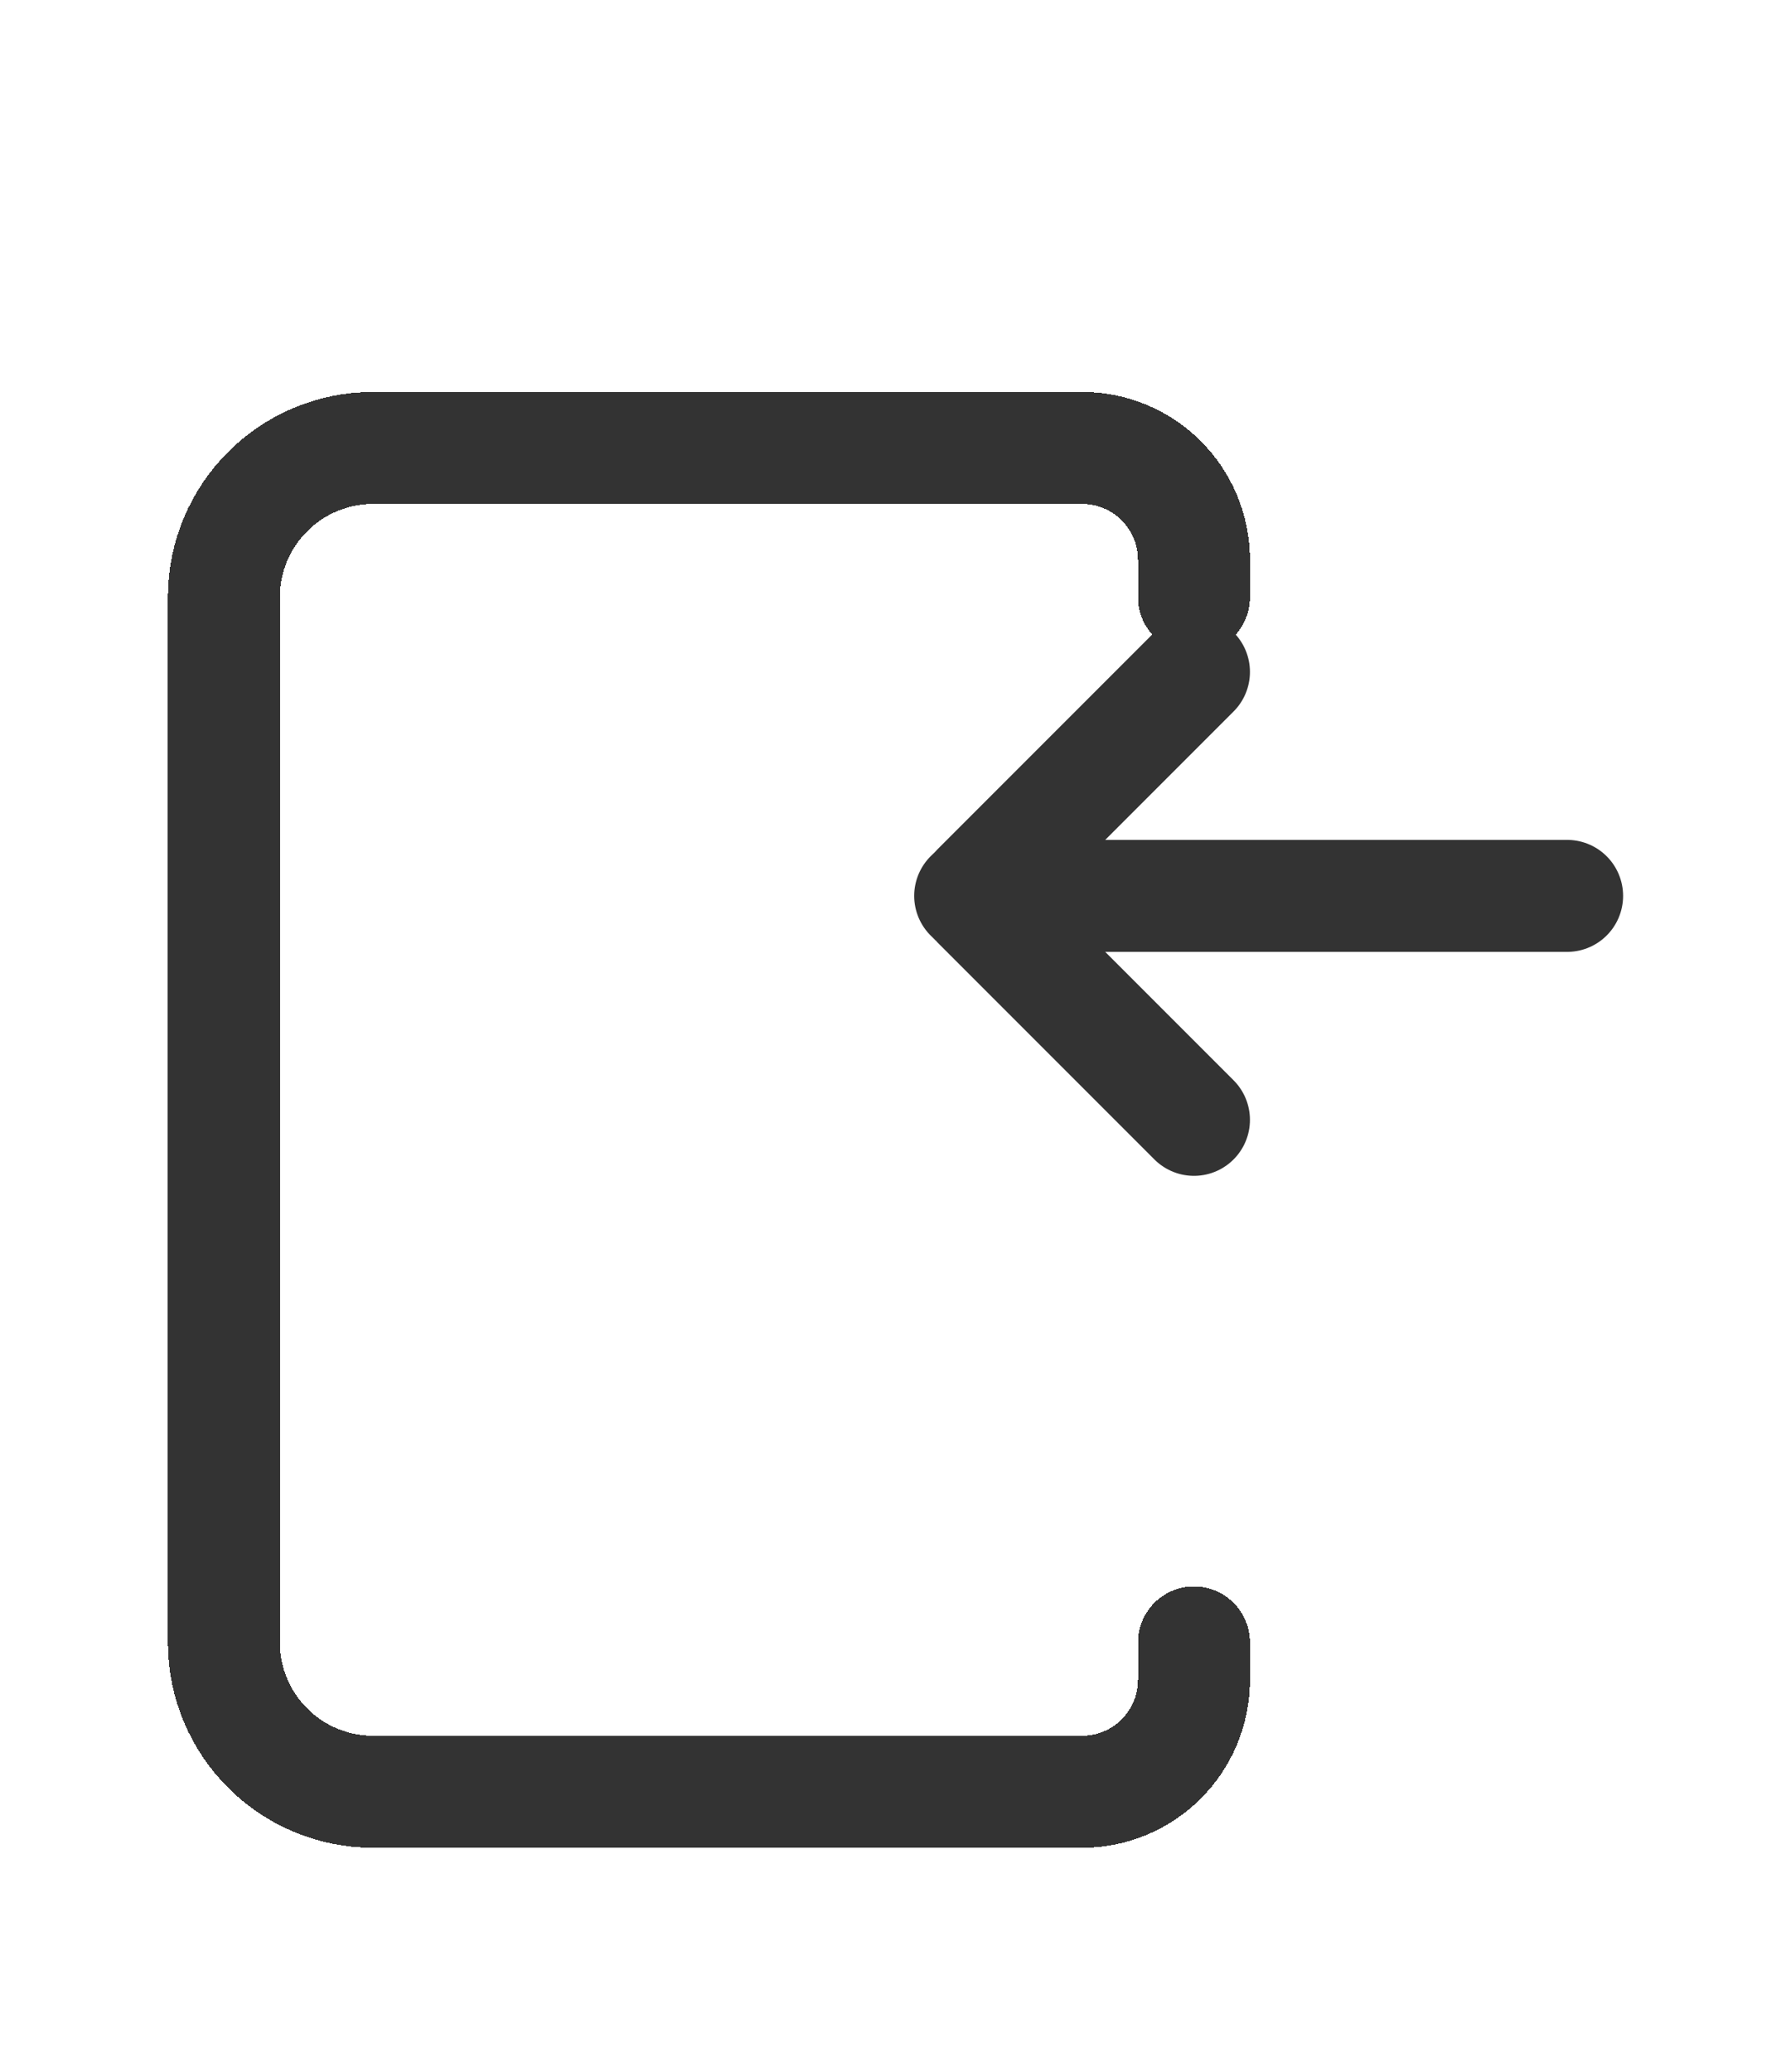 <svg width="32" height="37" viewBox="0 0 32 37" fill="none" xmlns="http://www.w3.org/2000/svg">
<path d="M17.334 16H28" stroke="#333333" stroke-width="2" stroke-linecap="round" stroke-linejoin="round"/>
<path d="M21.333 20L17.449 16.116C17.385 16.052 17.385 15.948 17.449 15.884L21.333 12" stroke="#333333" stroke-width="2" stroke-linecap="round" stroke-linejoin="round"/>
<g filter="url(#filter0_d_1254_275)">
<path d="M21.333 6.667V6C21.333 4.895 20.438 4 19.333 4H6.667C5.194 4 4 5.194 4 6.667V25.333C4 26.806 5.194 28 6.667 28H19.333C20.438 28 21.333 27.105 21.333 26V25.333" stroke="#333333" stroke-width="2" stroke-linecap="round" stroke-linejoin="round" shape-rendering="crispEdges"/>
</g>
<defs>
<filter id="filter0_d_1254_275" x="-1" y="3" width="27.334" height="34" filterUnits="userSpaceOnUse" color-interpolation-filters="sRGB">
<feFlood flood-opacity="0" result="BackgroundImageFix"/>
<feColorMatrix in="SourceAlpha" type="matrix" values="0 0 0 0 0 0 0 0 0 0 0 0 0 0 0 0 0 0 127 0" result="hardAlpha"/>
<feOffset dy="4"/>
<feGaussianBlur stdDeviation="2"/>
<feComposite in2="hardAlpha" operator="out"/>
<feColorMatrix type="matrix" values="0 0 0 0 0.683 0 0 0 0 0.683 0 0 0 0 0.683 0 0 0 0.8 0"/>
<feBlend mode="normal" in2="BackgroundImageFix" result="effect1_dropShadow_1254_275"/>
<feBlend mode="normal" in="SourceGraphic" in2="effect1_dropShadow_1254_275" result="shape"/>
</filter>
</defs>
</svg>
